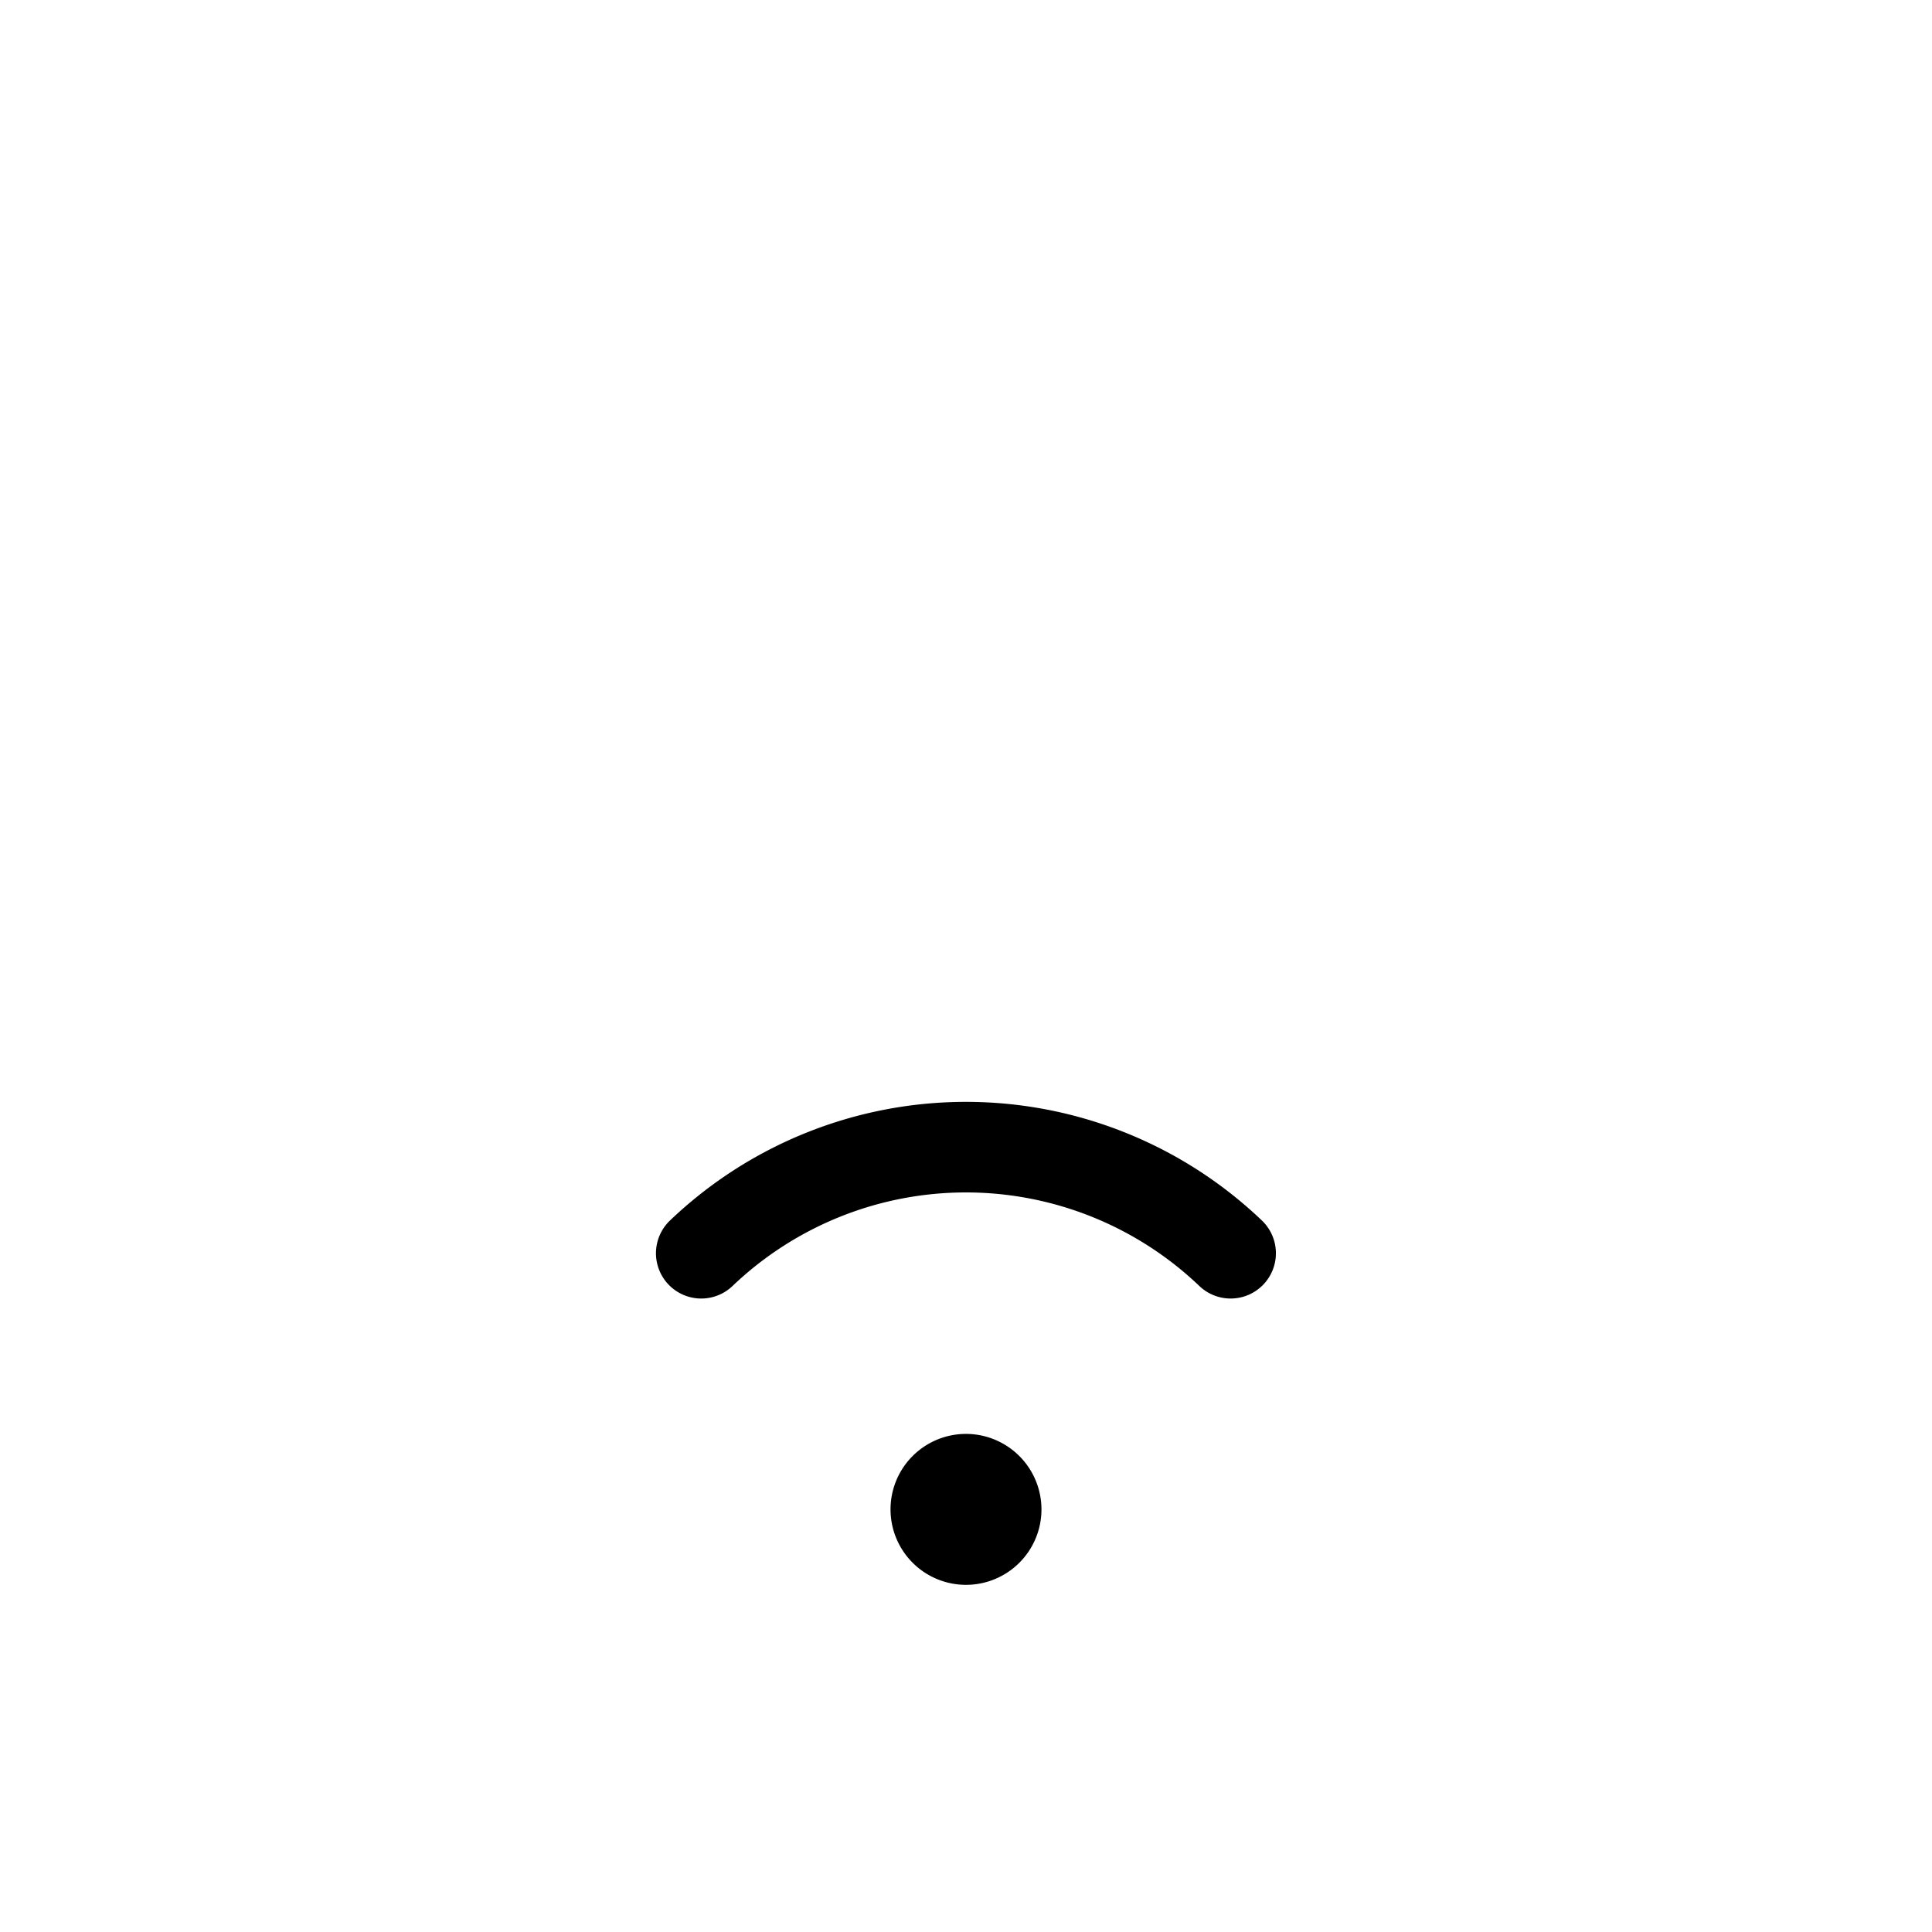 <svg xmlns="http://www.w3.org/2000/svg" viewBox="0 0 256 256" fill="currentColor"><path d="M167.376,170.235a6.001,6.001,0,0,1-8.484.139,44.776,44.776,0,0,0-61.799,0,6,6,0,0,1-8.346-8.623,56.776,56.776,0,0,1,78.49,0A6,6,0,0,1,167.376,170.235ZM128,190a10,10,0,1,0,10,10A10.011,10.011,0,0,0,128,190Z"/></svg>